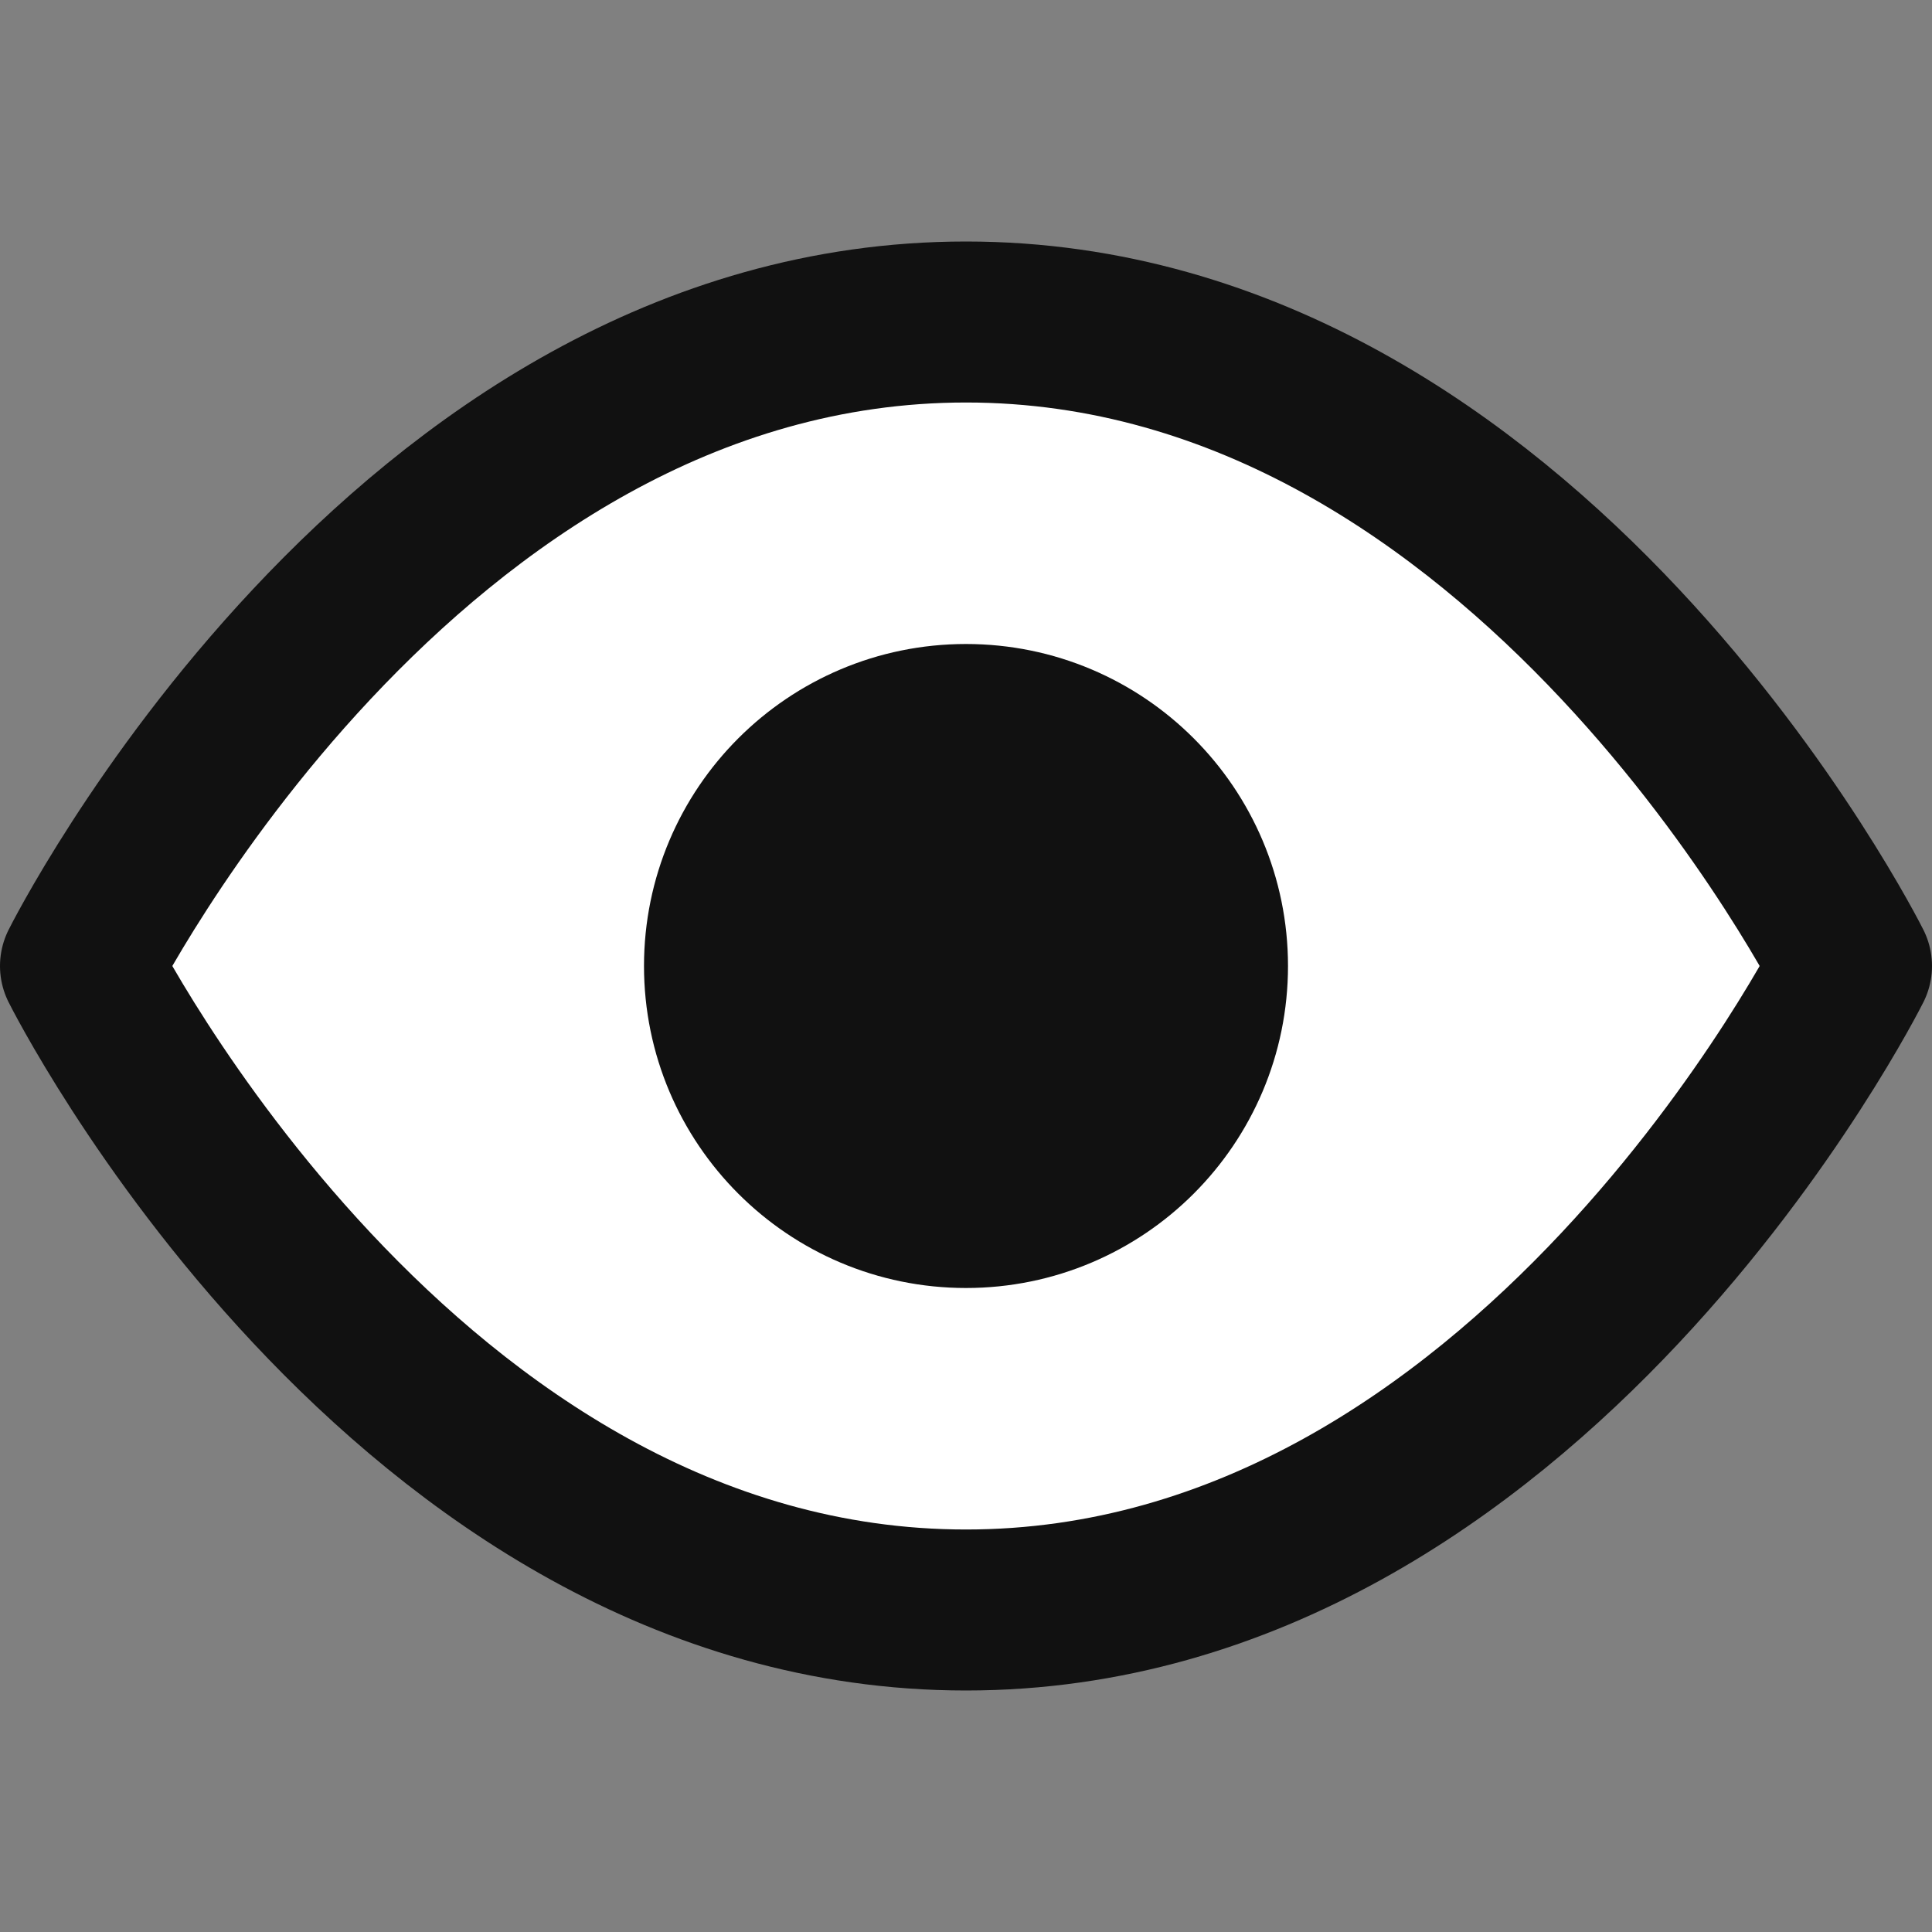 <svg xmlns="http://www.w3.org/2000/svg" width="24" height="24" viewBox="0 0 24 24" fill="#fff" stroke="#111" stroke-width="2" stroke-linecap="round" stroke-linejoin="round" class="feather feather-eye">
<rect x="0" y="0" width="24" height="24" fill="#808080" stroke="none"/>
<path d="M1 12s4-8 11-8 11 8 11 8-4 8-11 8-11-8-11-8z"></path>
<circle cx="12" cy="12" r="3" fill="#111"></circle>
</svg>